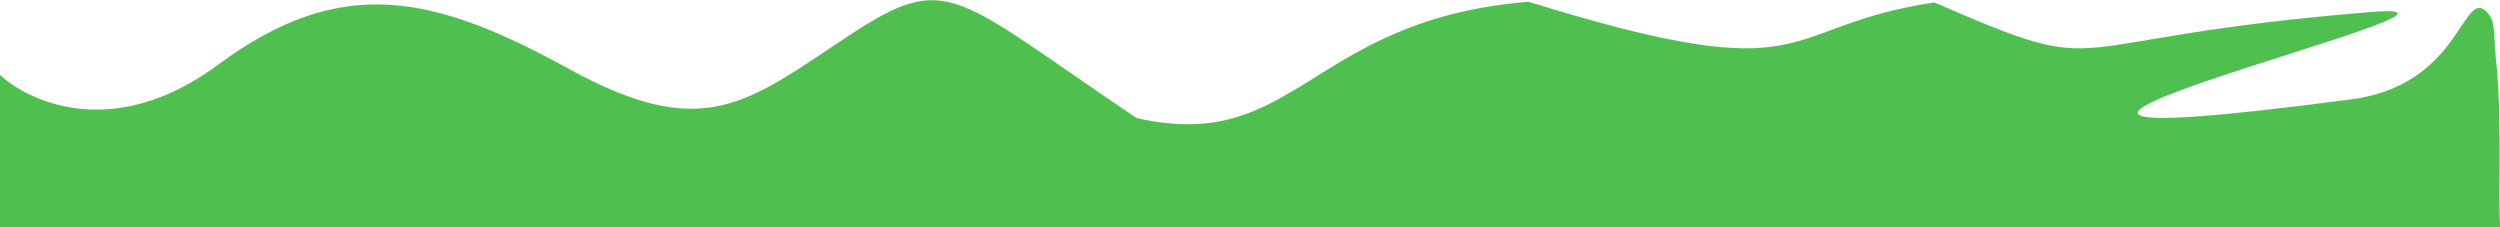 <?xml version="1.0" encoding="UTF-8" standalone="no"?>
<svg
   xmlns:dc="http://purl.org/dc/elements/1.1/"
   xmlns:cc="http://creativecommons.org/ns#"
   xmlns:rdf="http://www.w3.org/1999/02/22-rdf-syntax-ns#"
   xmlns:svg="http://www.w3.org/2000/svg"
   xmlns="http://www.w3.org/2000/svg"
   xmlns:sodipodi="http://sodipodi.sourceforge.net/DTD/sodipodi-0.dtd"
   xmlns:inkscape="http://www.inkscape.org/namespaces/inkscape"
   width="5500mm"
   height="500mm"
   viewBox="0 0 5500 500"
   version="1.1"
   id="svg5"
   inkscape:version="1.0 (4035a4fb49, 2020-05-01)"
   sodipodi:docname="ola_verde.svg">
  <sodipodi:namedview
     id="namedview7"
     pagecolor="#ffffff"
     bordercolor="#666666"
     borderopacity="1.0"
     inkscape:pageshadow="2"
     inkscape:pageopacity="0.0"
     inkscape:pagecheckerboard="0"
     inkscape:document-units="px"
     showgrid="false"
     width="1920mm"
     inkscape:zoom="0.32"
     inkscape:cx="20198.433"
     inkscape:cy="706.48281"
     inkscape:window-width="1366"
     inkscape:window-height="705"
     inkscape:window-x="-8"
     inkscape:window-y="-8"
     inkscape:window-maximized="1"
     inkscape:current-layer="layer1"
     height="500mm"
     inkscape:document-rotation="0"
     units="mm" />
  <defs
     id="defs2" />
  <g
     inkscape:label="Capa 1"
     inkscape:groupmode="layer"
     id="layer1">
    <path
       sodipodi:nodetypes="csssccccssssccc"
       id="path3285"
       d="M 2500.506,259.908 C 2095.075,-12.219 2087.145,-66.257 1865.997,79.632 1644.849,225.52 1549.653,315.539 1252.348,152.232 955.042,-11.076 751.512,-58.237 480.569,142.087 209.626,342.411 14.796,177.616 14.796,177.616 L 0.069,165.093 0.151,499.877 5502.099,508.818 c -8.853,-28.985 4.138,-241.989 -11.311,-379.818 -6.114,-54.543 2.147,-86.854 -25.749,-107.211 C 5417.068,-13.217 5406.628,187.807 5174.152,218.549 3925.643,383.649 5596.549,-4.453 5216.993,26.537 4487.885,86.066 4661.321,181.711 4255.424,5.567 3899.743,59.257 4007.99,203.826 3362.532,4.098 2879.335,43.97 2852.769,339.935 2500.506,259.908 Z"
       style="fill:#00a300;fill-opacity:0.69;stroke:#00a300;stroke-width:0.323px;stroke-linecap:butt;stroke-linejoin:miter;stroke-opacity:0.69" />
  </g>
</svg>

